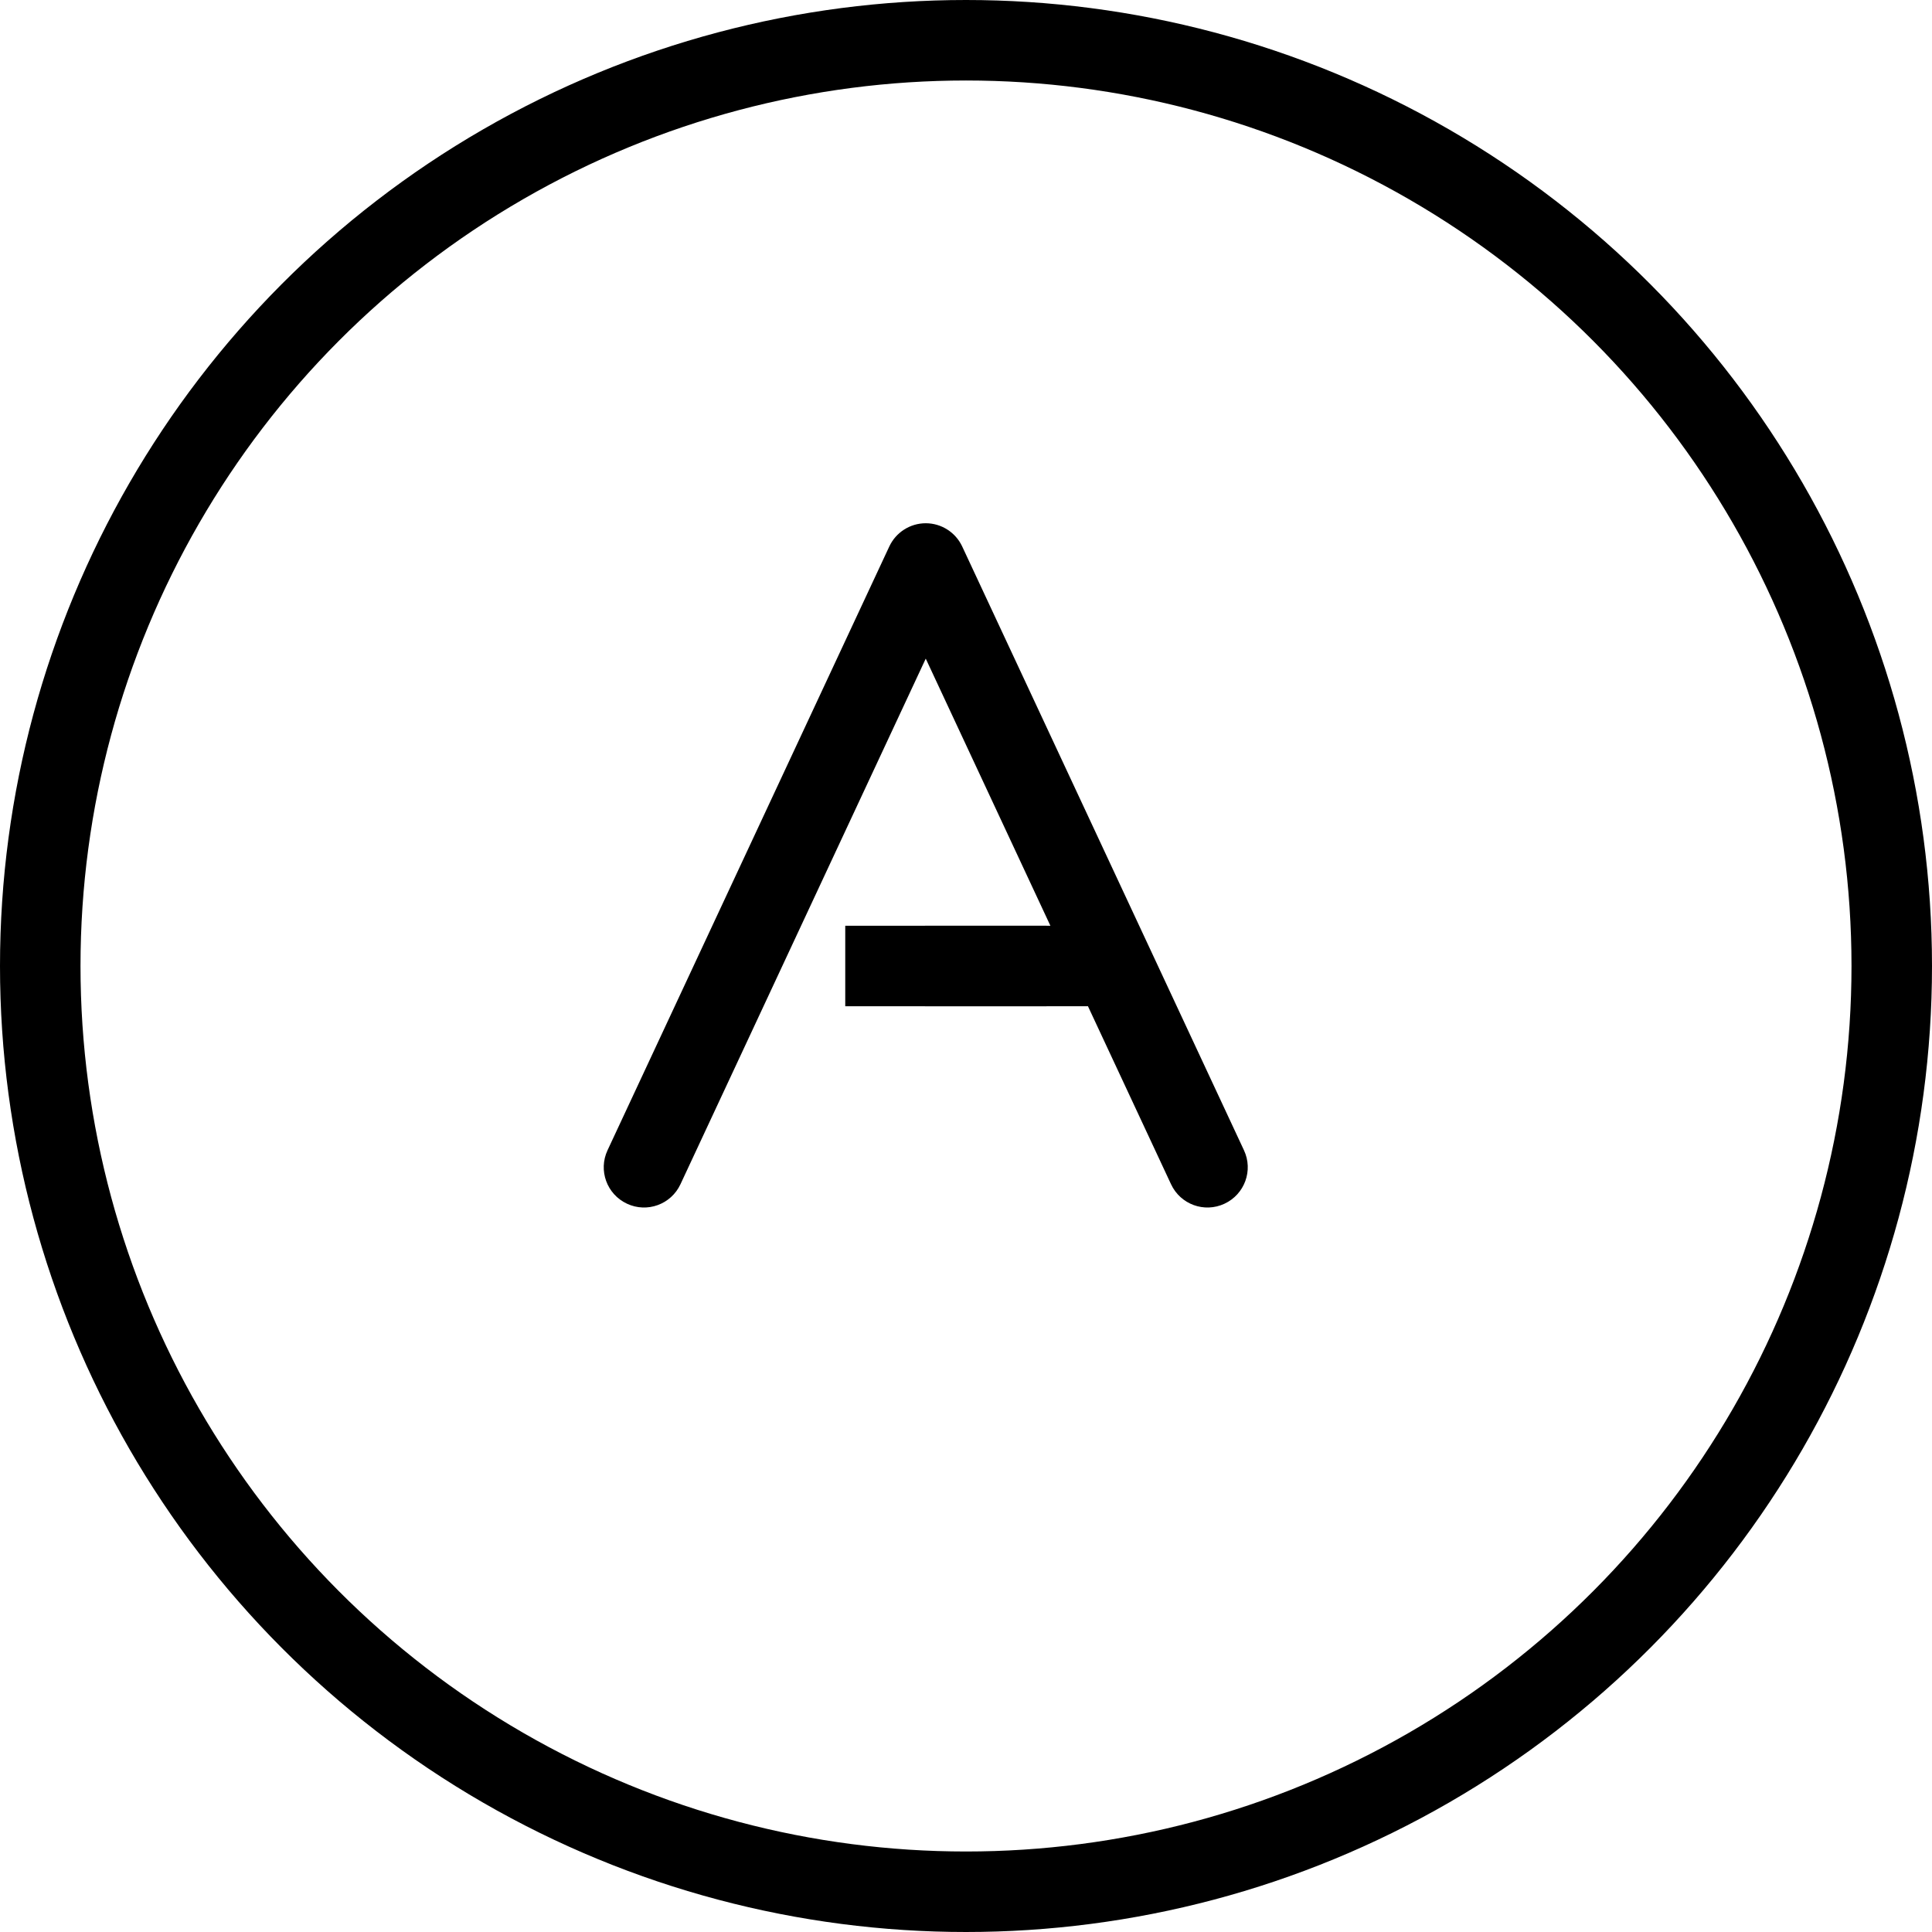 <svg width="24" height="24" viewBox="0 0 24 24" fill="none" xmlns="http://www.w3.org/2000/svg">
<circle cx="12" cy="12" r="11.5" stroke="black"/>
<path d="M7.547 14.289C7.43 14.539 7.538 14.836 7.789 14.953C8.039 15.07 8.336 14.962 8.453 14.711L7.547 14.289ZM11.5 7L11.953 6.789C11.871 6.613 11.694 6.5 11.5 6.5C11.306 6.5 11.129 6.613 11.047 6.789L11.5 7ZM14.547 14.711C14.664 14.962 14.961 15.07 15.211 14.953C15.462 14.836 15.57 14.539 15.453 14.289L14.547 14.711ZM13.5 11.286L13.953 11.074L13.953 11.074L13.5 11.286ZM11.5 11.5C11.224 11.5 11 11.724 11 12C11 12.276 11.224 12.5 11.5 12.5V11.5ZM13.5 12.5C13.776 12.5 14 12.276 14 12C14 11.724 13.776 11.5 13.5 11.5V12.5ZM8.453 14.711L11.953 7.211L11.047 6.789L7.547 14.289L8.453 14.711ZM13.047 11.497L14.547 14.711L15.453 14.289L13.953 11.074L13.047 11.497ZM11.5 12.5H13.5V11.5H11.5V12.5ZM11.047 7.211L12.047 9.354L12.953 8.931L11.953 6.789L11.047 7.211ZM12.047 9.354L13.047 11.497L13.953 11.074L12.953 8.931L12.047 9.354Z" fill="black"/>
<path d="M11 12H12.5" stroke="black" stroke-linecap="square"/>
</svg>
